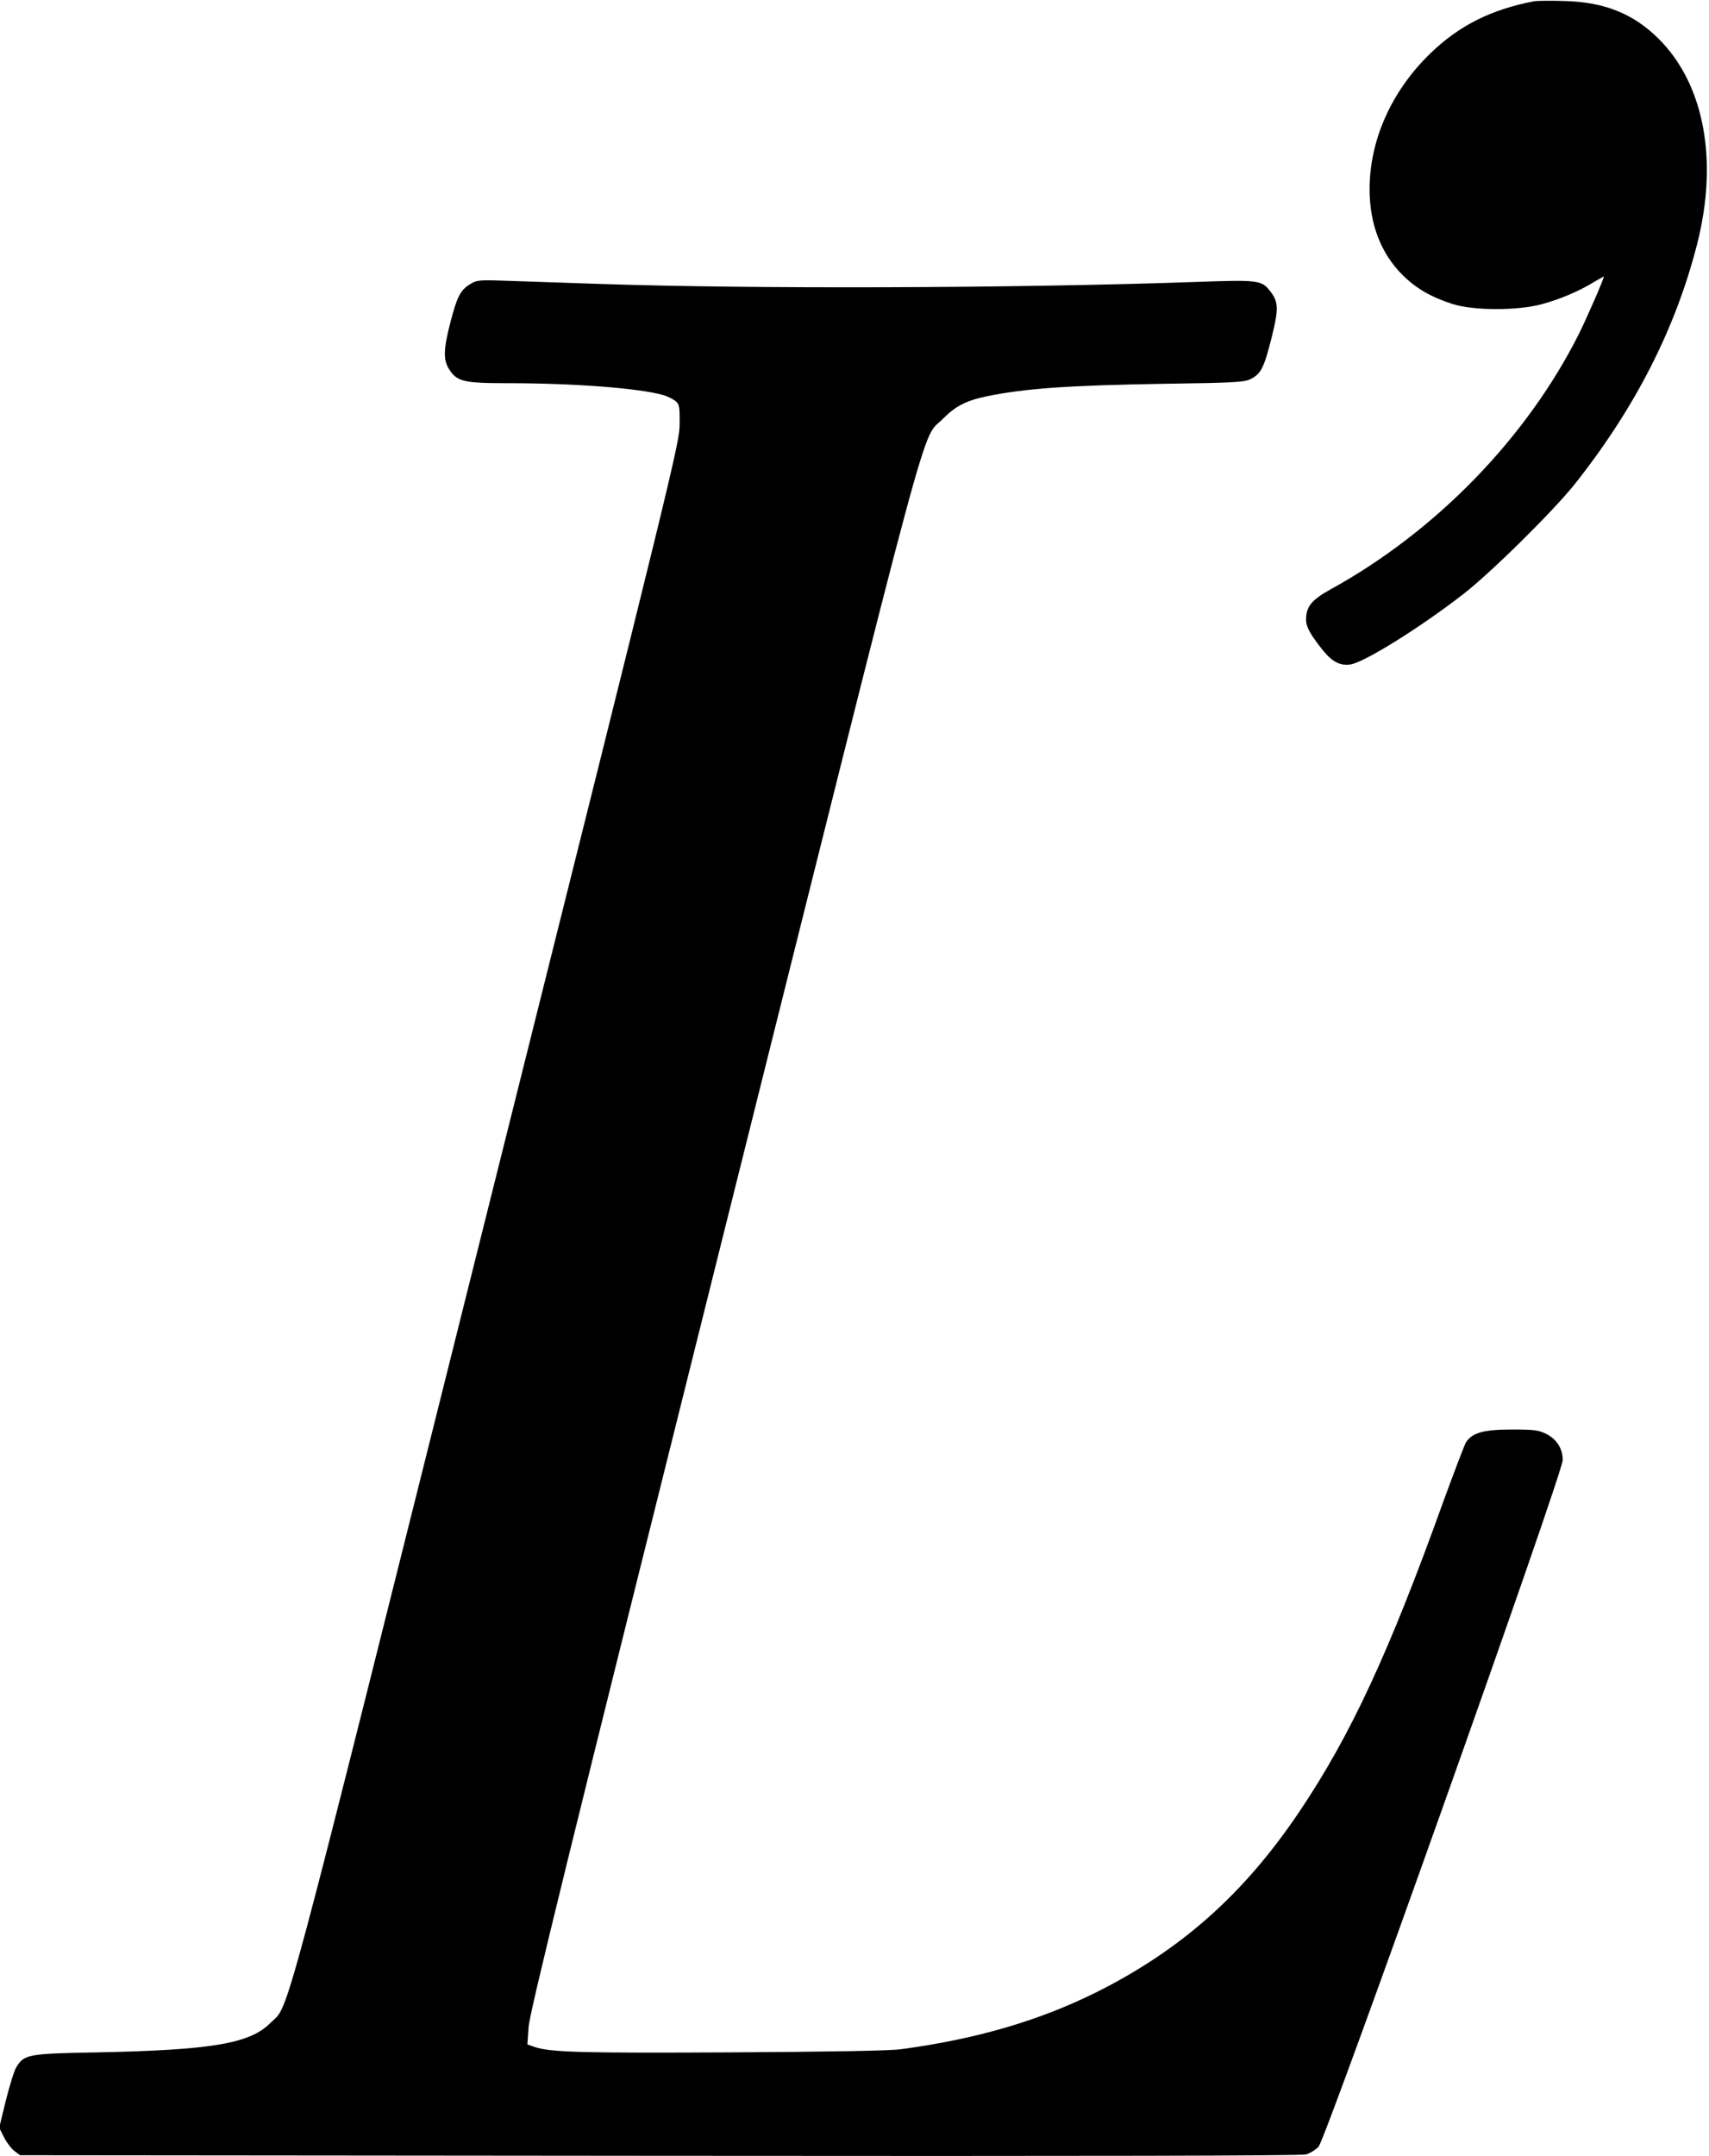 <?xml version="1.0" standalone="no"?>
<!DOCTYPE svg PUBLIC "-//W3C//DTD SVG 20010904//EN"
 "http://www.w3.org/TR/2001/REC-SVG-20010904/DTD/svg10.dtd">
<svg version="1.0" xmlns="http://www.w3.org/2000/svg"
 width="861pt" height="1086pt" viewBox="0 0 861 1086"
 preserveAspectRatio="xMidYMid meet">
<g transform="translate(0,1086) scale(0.1,-0.1)"
fill="#000000" stroke="none">
<path d="M7730 10854 c-218 -42 -378 -122 -524 -263 -196 -190 -306 -437 -306
-684 0 -175 57 -323 165 -431 69 -69 146 -113 255 -148 107 -33 326 -33 448 0
92 25 189 66 263 112 27 16 49 28 49 27 0 -13 -82 -201 -126 -290 -263 -523
-720 -993 -1248 -1284 -98 -54 -126 -88 -126 -154 0 -37 22 -76 87 -157 45
-55 85 -76 135 -69 68 9 347 182 568 353 141 109 459 423 568 561 303 384 504
780 612 1203 108 423 36 806 -194 1035 -128 127 -274 185 -476 190 -69 2 -136
1 -150 -1z"/>
<path d="M2369 9429 c-49 -29 -67 -64 -100 -193 -35 -135 -36 -187 -8 -233 40
-65 73 -73 297 -73 332 0 663 -25 784 -60 20 -6 47 -19 60 -29 21 -18 23 -26
22 -118 -1 -96 -24 -190 -971 -3973 -1061 -4240 -991 -3979 -1092 -4080 -103
-103 -295 -135 -866 -147 -356 -6 -373 -10 -413 -75 -11 -18 -34 -94 -53 -169
l-33 -136 25 -49 c13 -26 37 -57 52 -68 l28 -21 3222 -3 c2169 -2 3234 0 3257
7 20 6 48 23 63 39 37 38 1231 3394 1230 3458 0 58 -30 105 -83 132 -39 19
-59 22 -174 22 -142 0 -198 -16 -230 -64 -8 -13 -58 -145 -112 -292 -275 -766
-470 -1186 -728 -1569 -279 -415 -597 -697 -1026 -911 -287 -142 -600 -234
-980 -285 -55 -8 -353 -13 -855 -16 -757 -4 -914 0 -994 28 l-34 12 6 86 c4
70 190 827 981 3991 1076 4302 994 3997 1106 4110 64 65 117 92 221 114 196
40 412 55 894 63 358 5 404 8 436 24 52 26 67 56 105 207 37 147 36 181 -8
237 -42 54 -60 56 -371 45 -906 -32 -2250 -36 -3007 -10 -151 5 -351 12 -445
15 -162 6 -172 5 -206 -16z"/>
</g>
</svg>
